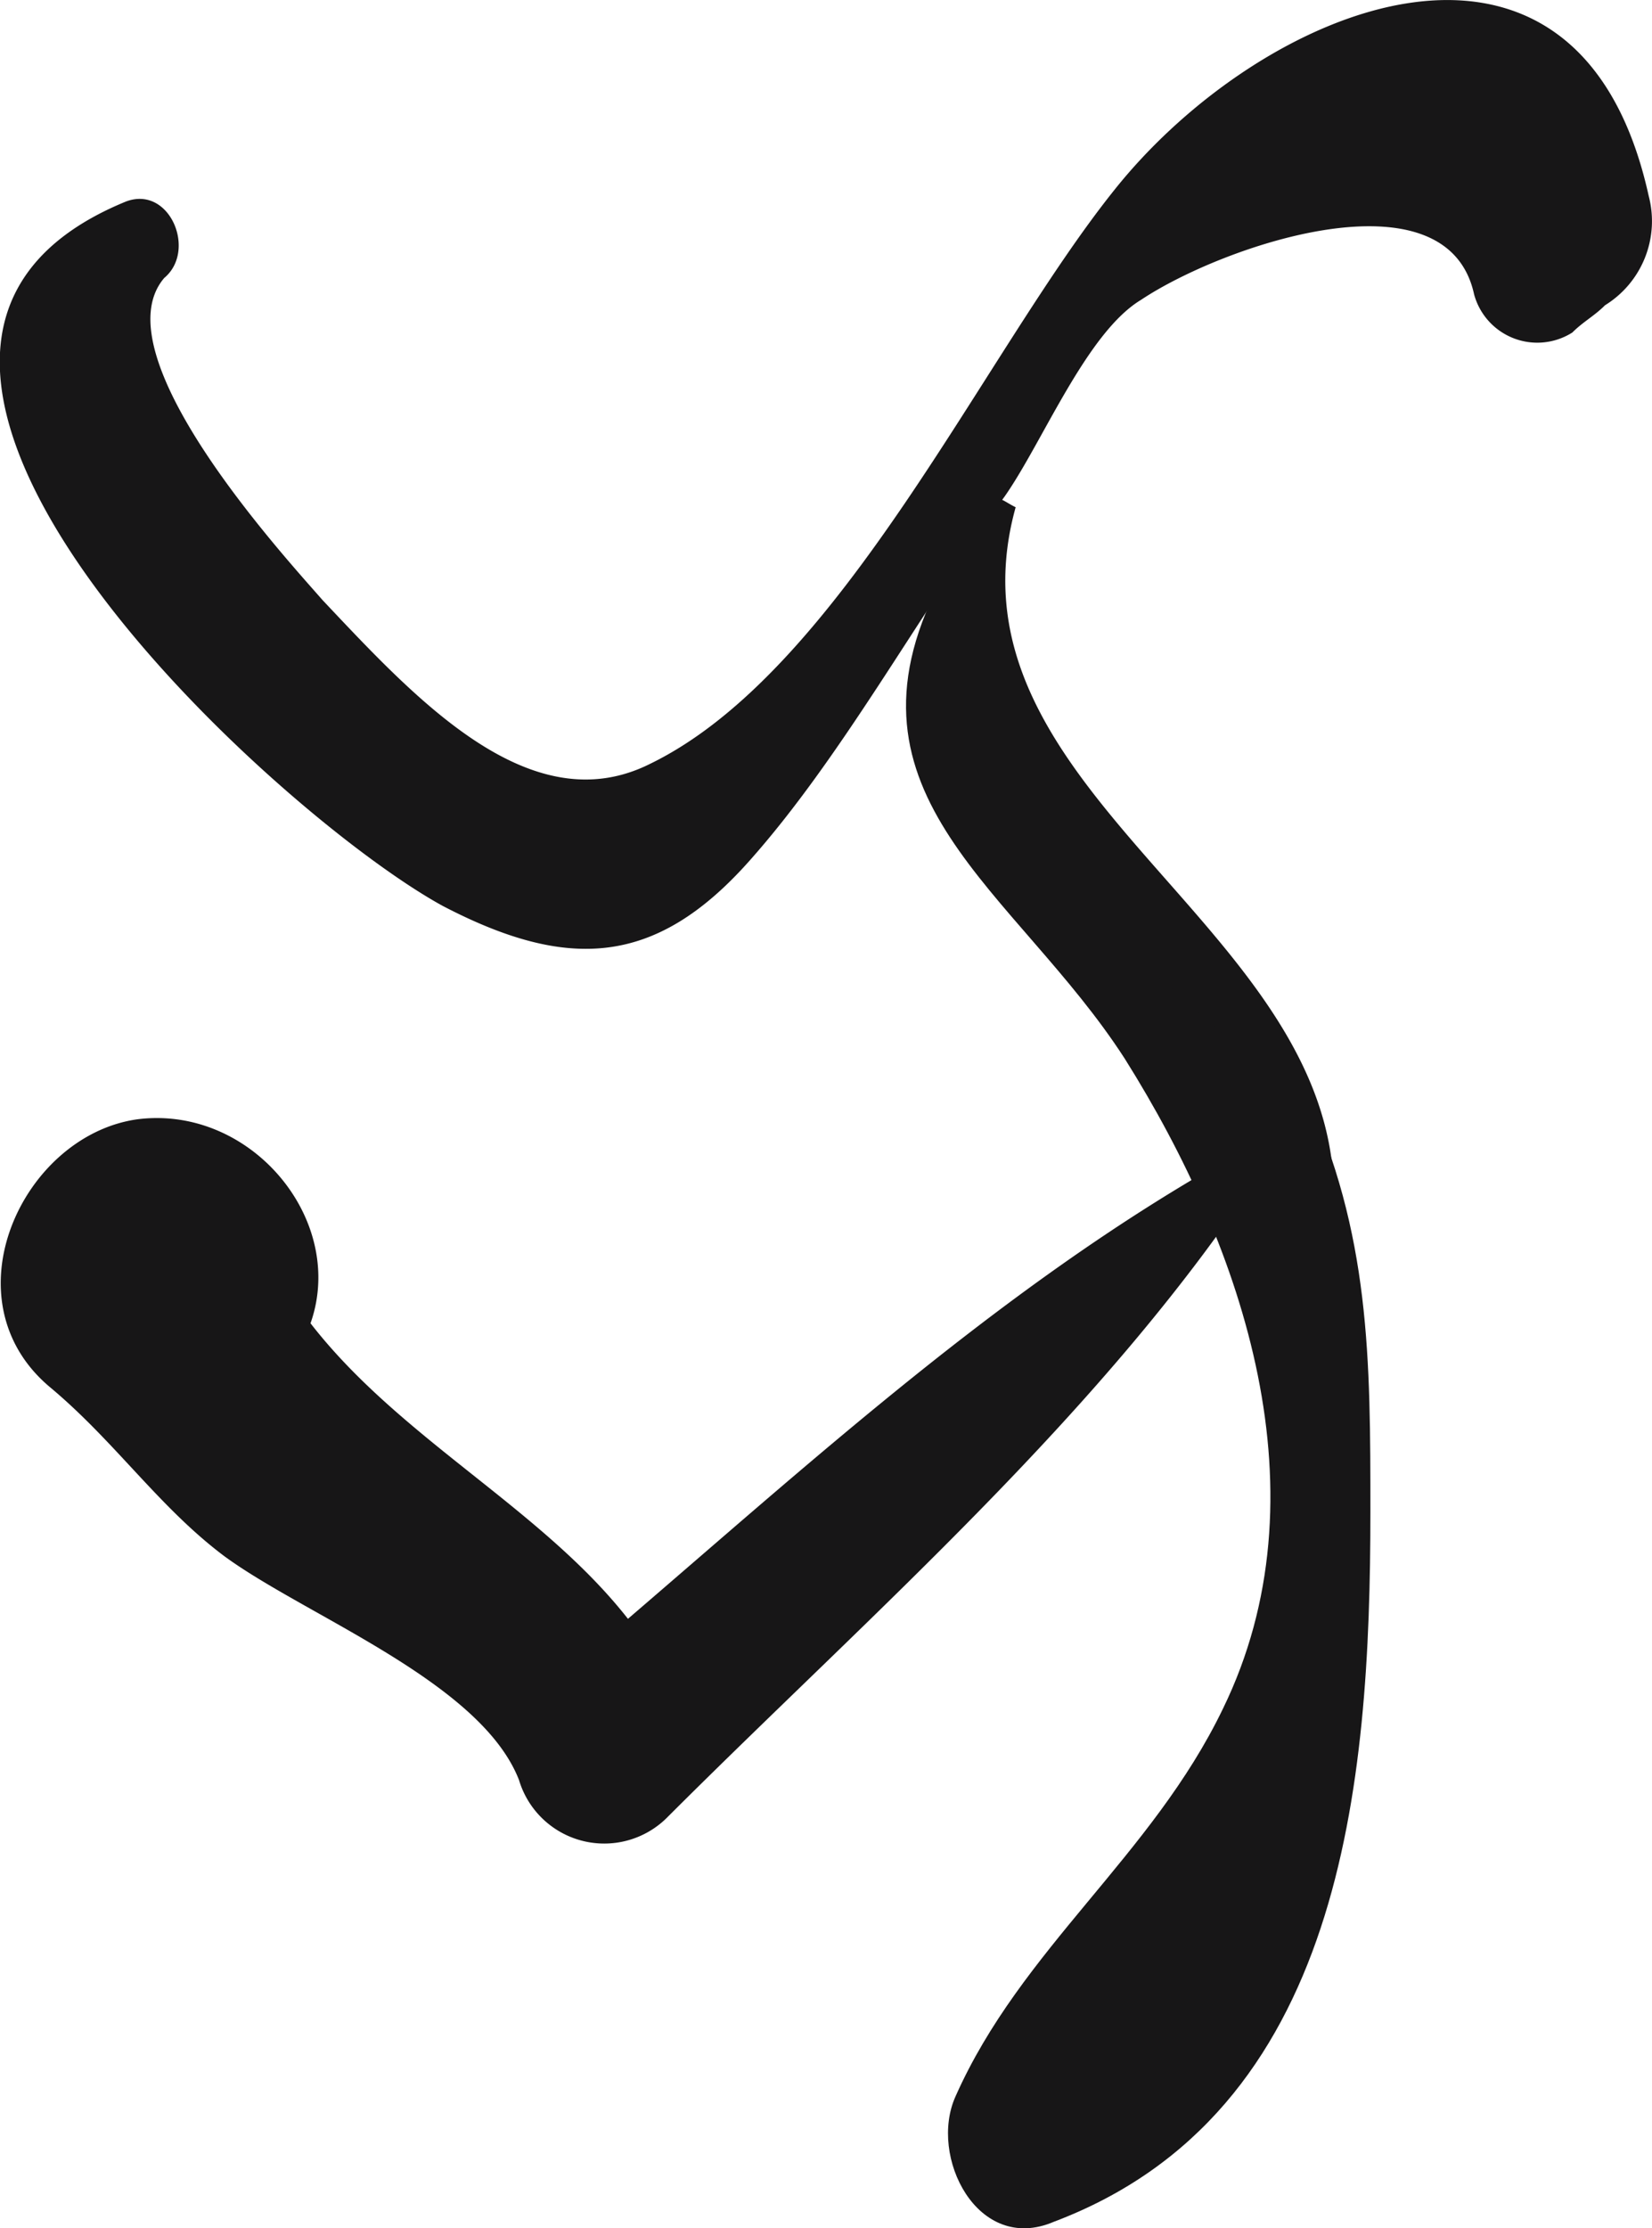 <svg id="Layer_1" data-name="Layer 1" xmlns="http://www.w3.org/2000/svg" viewBox="0 0 30.27 40.81"><defs><style>.cls-1{fill:#171617;}</style></defs><title>UM</title><g id="_Group_" data-name=" Group "><g id="_Group_2" data-name=" Group 2"><g id="_Group_3" data-name=" Group 3"><path id="_Path_" data-name=" Path " class="cls-1" d="M2.31,3.69c-6.6,2.7,2.7,11.2,5.8,12.9,2.3,1.2,3.9,1.1,5.6-.8s3.1-4.5,4.7-6.7c.7-1,1.5-3,2.5-3.6,1.5-1,5.6-2.4,6.1-.1a1.2,1.2,0,0,0,1.8.7c.2-.2.4-.3.6-.5a1.81,1.81,0,0,0,.8-2c-1.3-5.9-7.1-3.5-9.8-.1-2.4,3-5,8.8-8.5,10.5-2.2,1.1-4.3-1.2-6-3-.7-.8-4.1-4.5-2.9-5.9C3.61,4.59,3.11,3.39,2.31,3.69Z" transform="translate(0 0)"/></g></g><g id="_Group_4" data-name=" Group 4"><g id="_Group_5" data-name=" Group 5"><path id="_Path_2" data-name=" Path 2" class="cls-1" d="M17.21,10.69c-2,3.9,1.4,5.6,3.4,8.7,2.2,3.5,3.7,8,1.8,11.9-1.3,2.7-3.7,4.4-4.9,7.1-.5,1.1.4,2.9,1.8,2.3,5.3-2,5.8-8,5.8-13,0-2.8,0-5.1-1.2-7.7-1.4-2.9-6.6-6.1-6.5-9.3C17.41,10.69,17.21,10.59,17.21,10.69Z" transform="translate(0 0)"/></g></g><g id="_Group_6" data-name=" Group 6"><g id="_Group_7" data-name=" Group 7"><path id="_Path_3" data-name=" Path 3" class="cls-1" d="M22.91,21c-4.8,2.6-8.8,6.5-13,10,.9.2,1.8.5,2.7.7-1.2-3.8-5.7-5-7.6-8.5v2.2c.1-.2.3-.4.4-.6,1.3-2-.6-4.6-2.9-4.3-2.1.3-3.5,3.3-1.6,4.9,1.2,1,2,2.2,3.2,3.1,1.5,1.1,4.7,2.3,5.4,4.1a1.63,1.63,0,0,0,2.7.7c3.8-3.8,8.1-7.5,11-12C23.31,21,23.11,20.89,22.91,21Z" transform="translate(0 0)"/></g></g><g id="_Group_8" data-name=" Group 8"><g id="_Group_9" data-name=" Group 9"><path id="_Path_4" data-name=" Path 4" class="cls-1" d="M18.31,9.19c-1.7,1.7-1.6,2.8-.3,4.7a20.44,20.44,0,0,0,2.5,3.3c1.7,1.8,3.4,2.4,3.7,5.3,0,.1.2.1.2,0,.6-5.4-7.3-7.8-5.8-13.2C18.41,9.19,18.31,9.09,18.31,9.19Z" transform="translate(0 0)"/></g></g></g></svg>